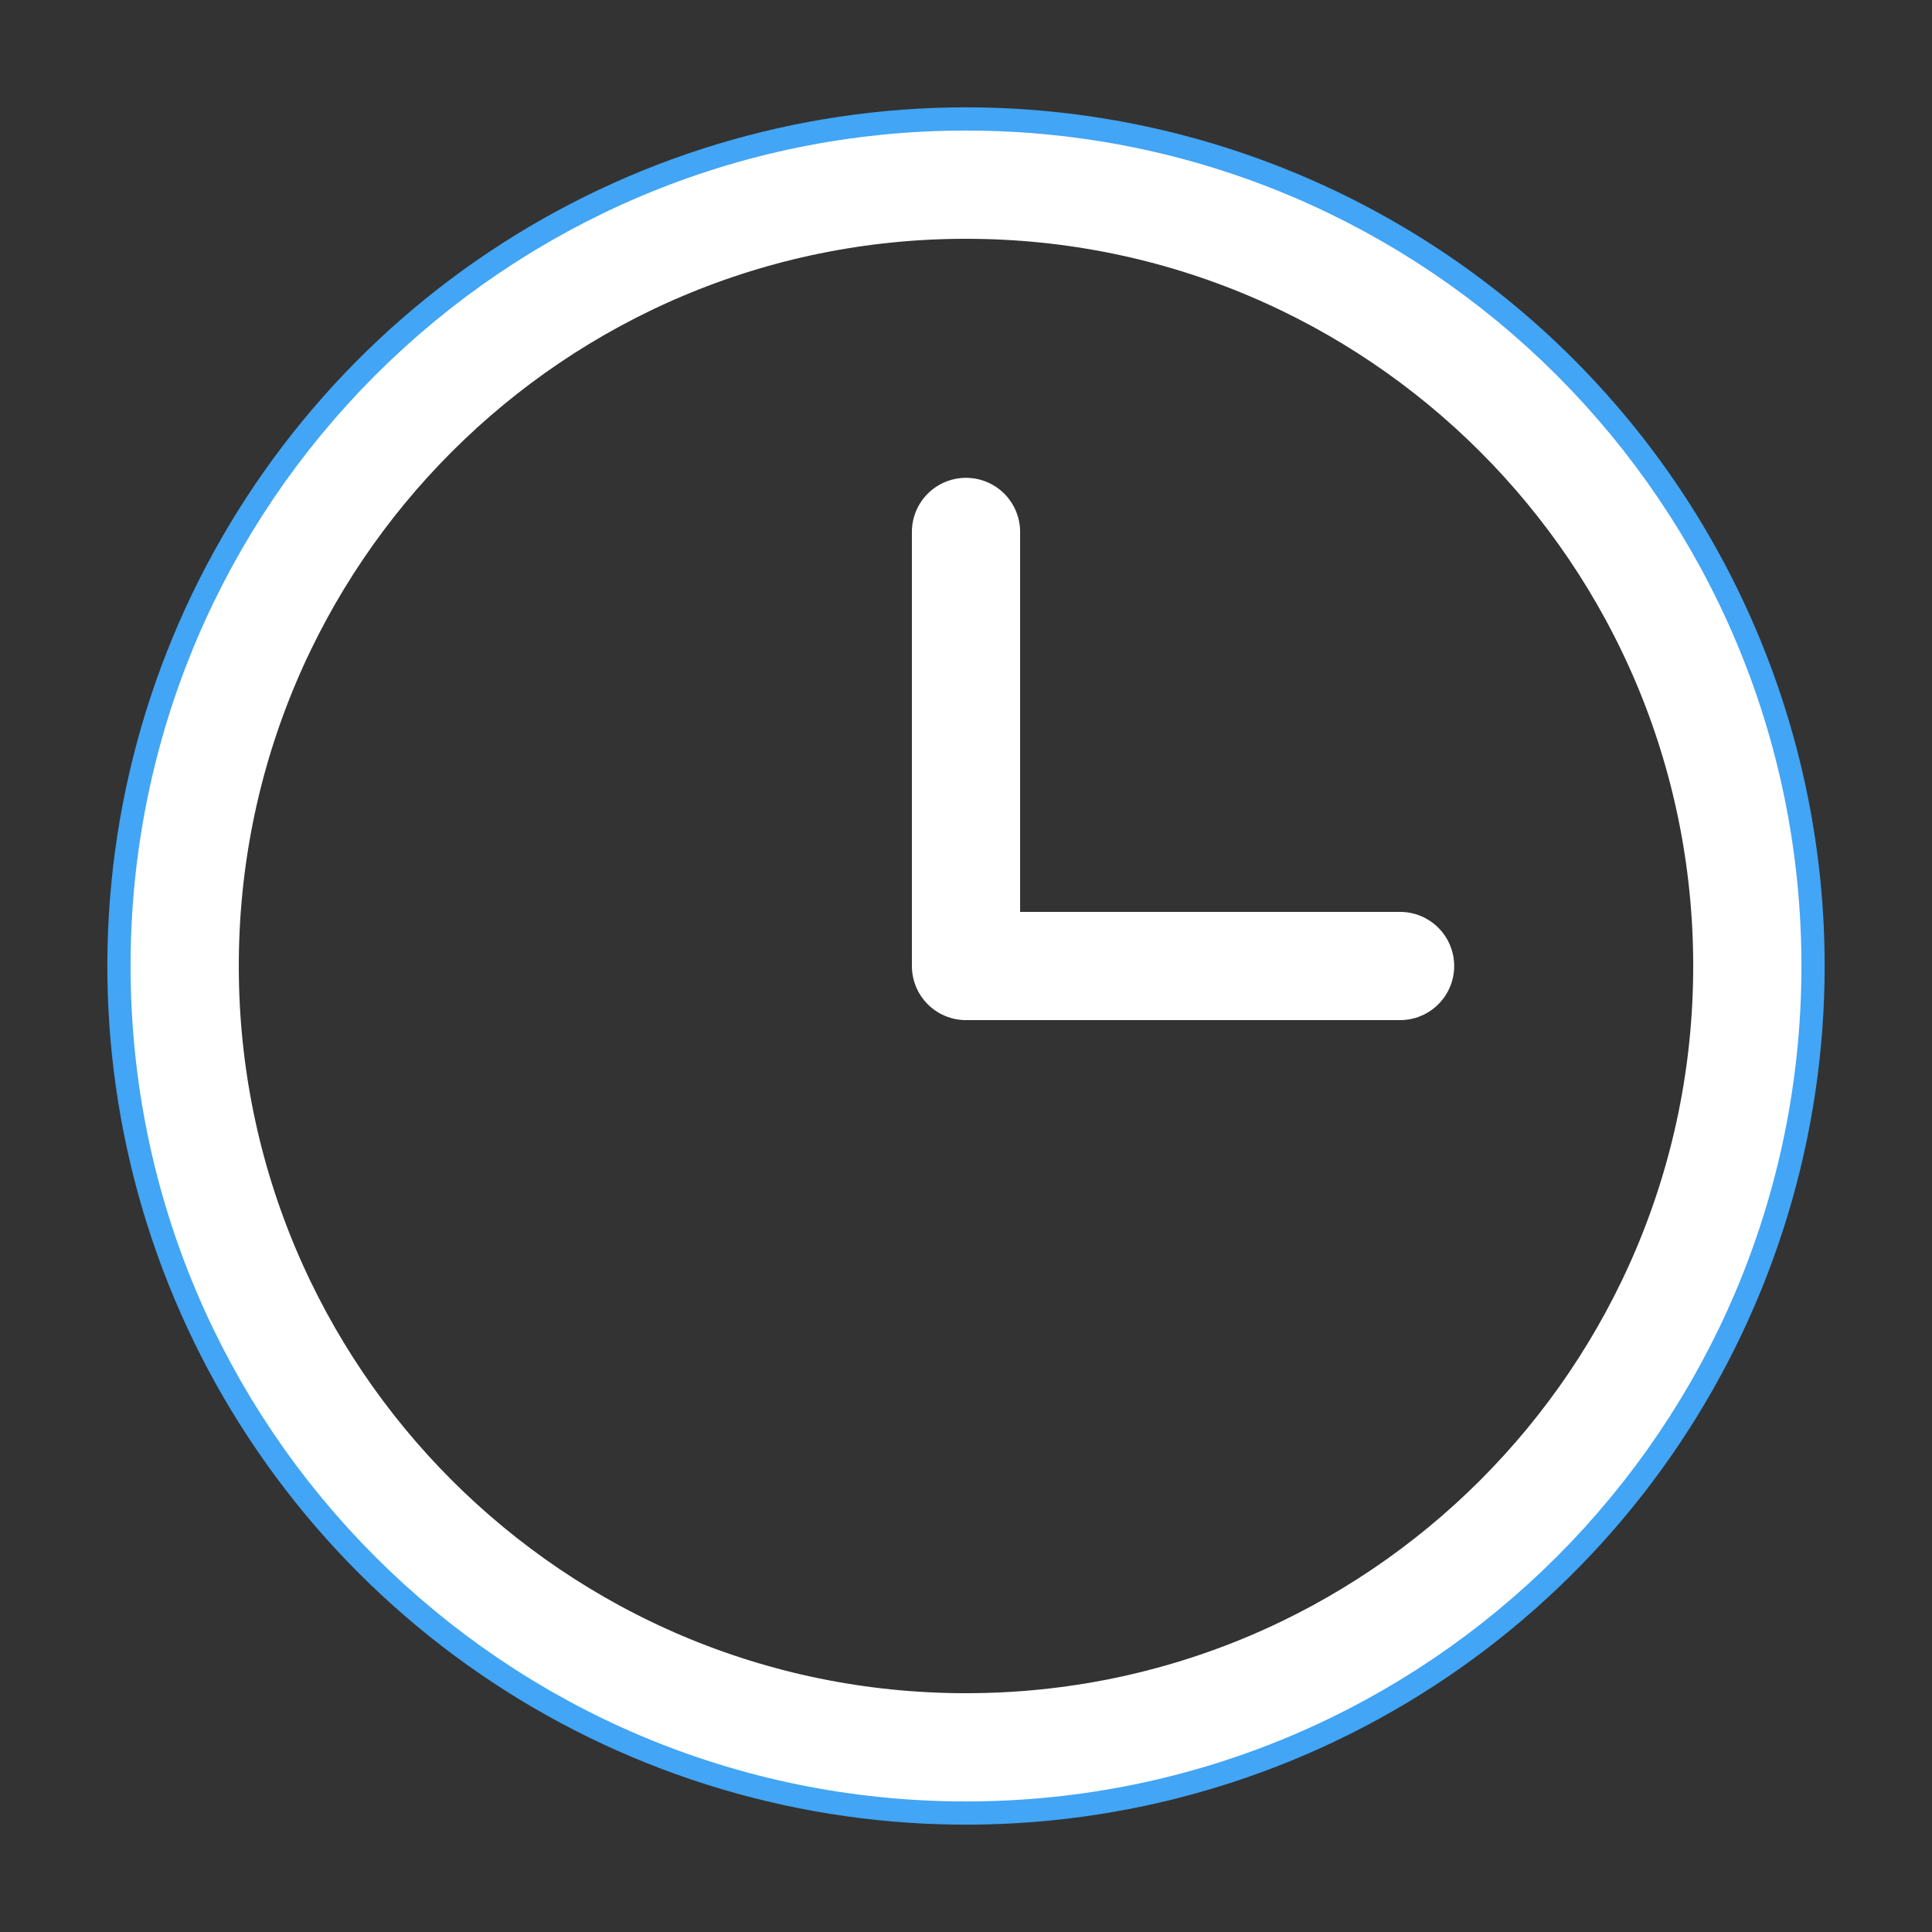 <svg width="153" height="153" viewBox="0 0 153 153" fill="none" xmlns="http://www.w3.org/2000/svg">
<rect x="0" y="0" width="153" height="153" fill="#333333" stroke="none"/>
<g clip-path="url(#clip0_35_2)">
<path d="M76.5 8.5C63.051 8.5 49.904 12.488 38.721 19.96C27.539 27.432 18.823 38.052 13.676 50.477C8.529 62.903 7.183 76.575 9.807 89.766C12.43 102.957 18.907 115.073 28.417 124.583C37.927 134.093 50.043 140.57 63.234 143.193C76.425 145.817 90.097 144.471 102.523 139.324C114.948 134.177 125.568 125.461 133.04 114.279C140.512 103.096 144.5 89.949 144.5 76.5C144.5 58.465 137.336 41.169 124.583 28.417C111.831 15.664 94.535 8.5 76.5 8.5ZM76.5 136C64.732 136 53.228 132.51 43.444 125.972C33.659 119.435 26.033 110.142 21.529 99.27C17.026 88.397 15.848 76.434 18.143 64.892C20.439 53.35 26.106 42.748 34.427 34.427C42.748 26.106 53.35 20.439 64.892 18.143C76.434 15.848 88.397 17.026 99.27 21.529C110.142 26.033 119.435 33.659 125.972 43.444C132.51 53.228 136 64.732 136 76.5C136 92.28 129.731 107.414 118.573 118.573C107.414 129.731 92.28 136 76.5 136Z" fill="#42A5F5"/>
<path d="M76.5 42.125V76.5H110.875M76.5 138.375C42.327 138.375 14.625 110.673 14.625 76.5C14.625 42.327 42.327 14.625 76.5 14.625C110.673 14.625 138.375 42.327 138.375 76.5C138.375 110.673 110.673 138.375 76.5 138.375Z" stroke="white" stroke-width="8.571" stroke-linecap="round" stroke-linejoin="round"/>
</g>
<defs>
<clipPath id="clip0_35_2">
<rect width="153" height="153" fill="white"/>
</clipPath>
</defs>
</svg>
